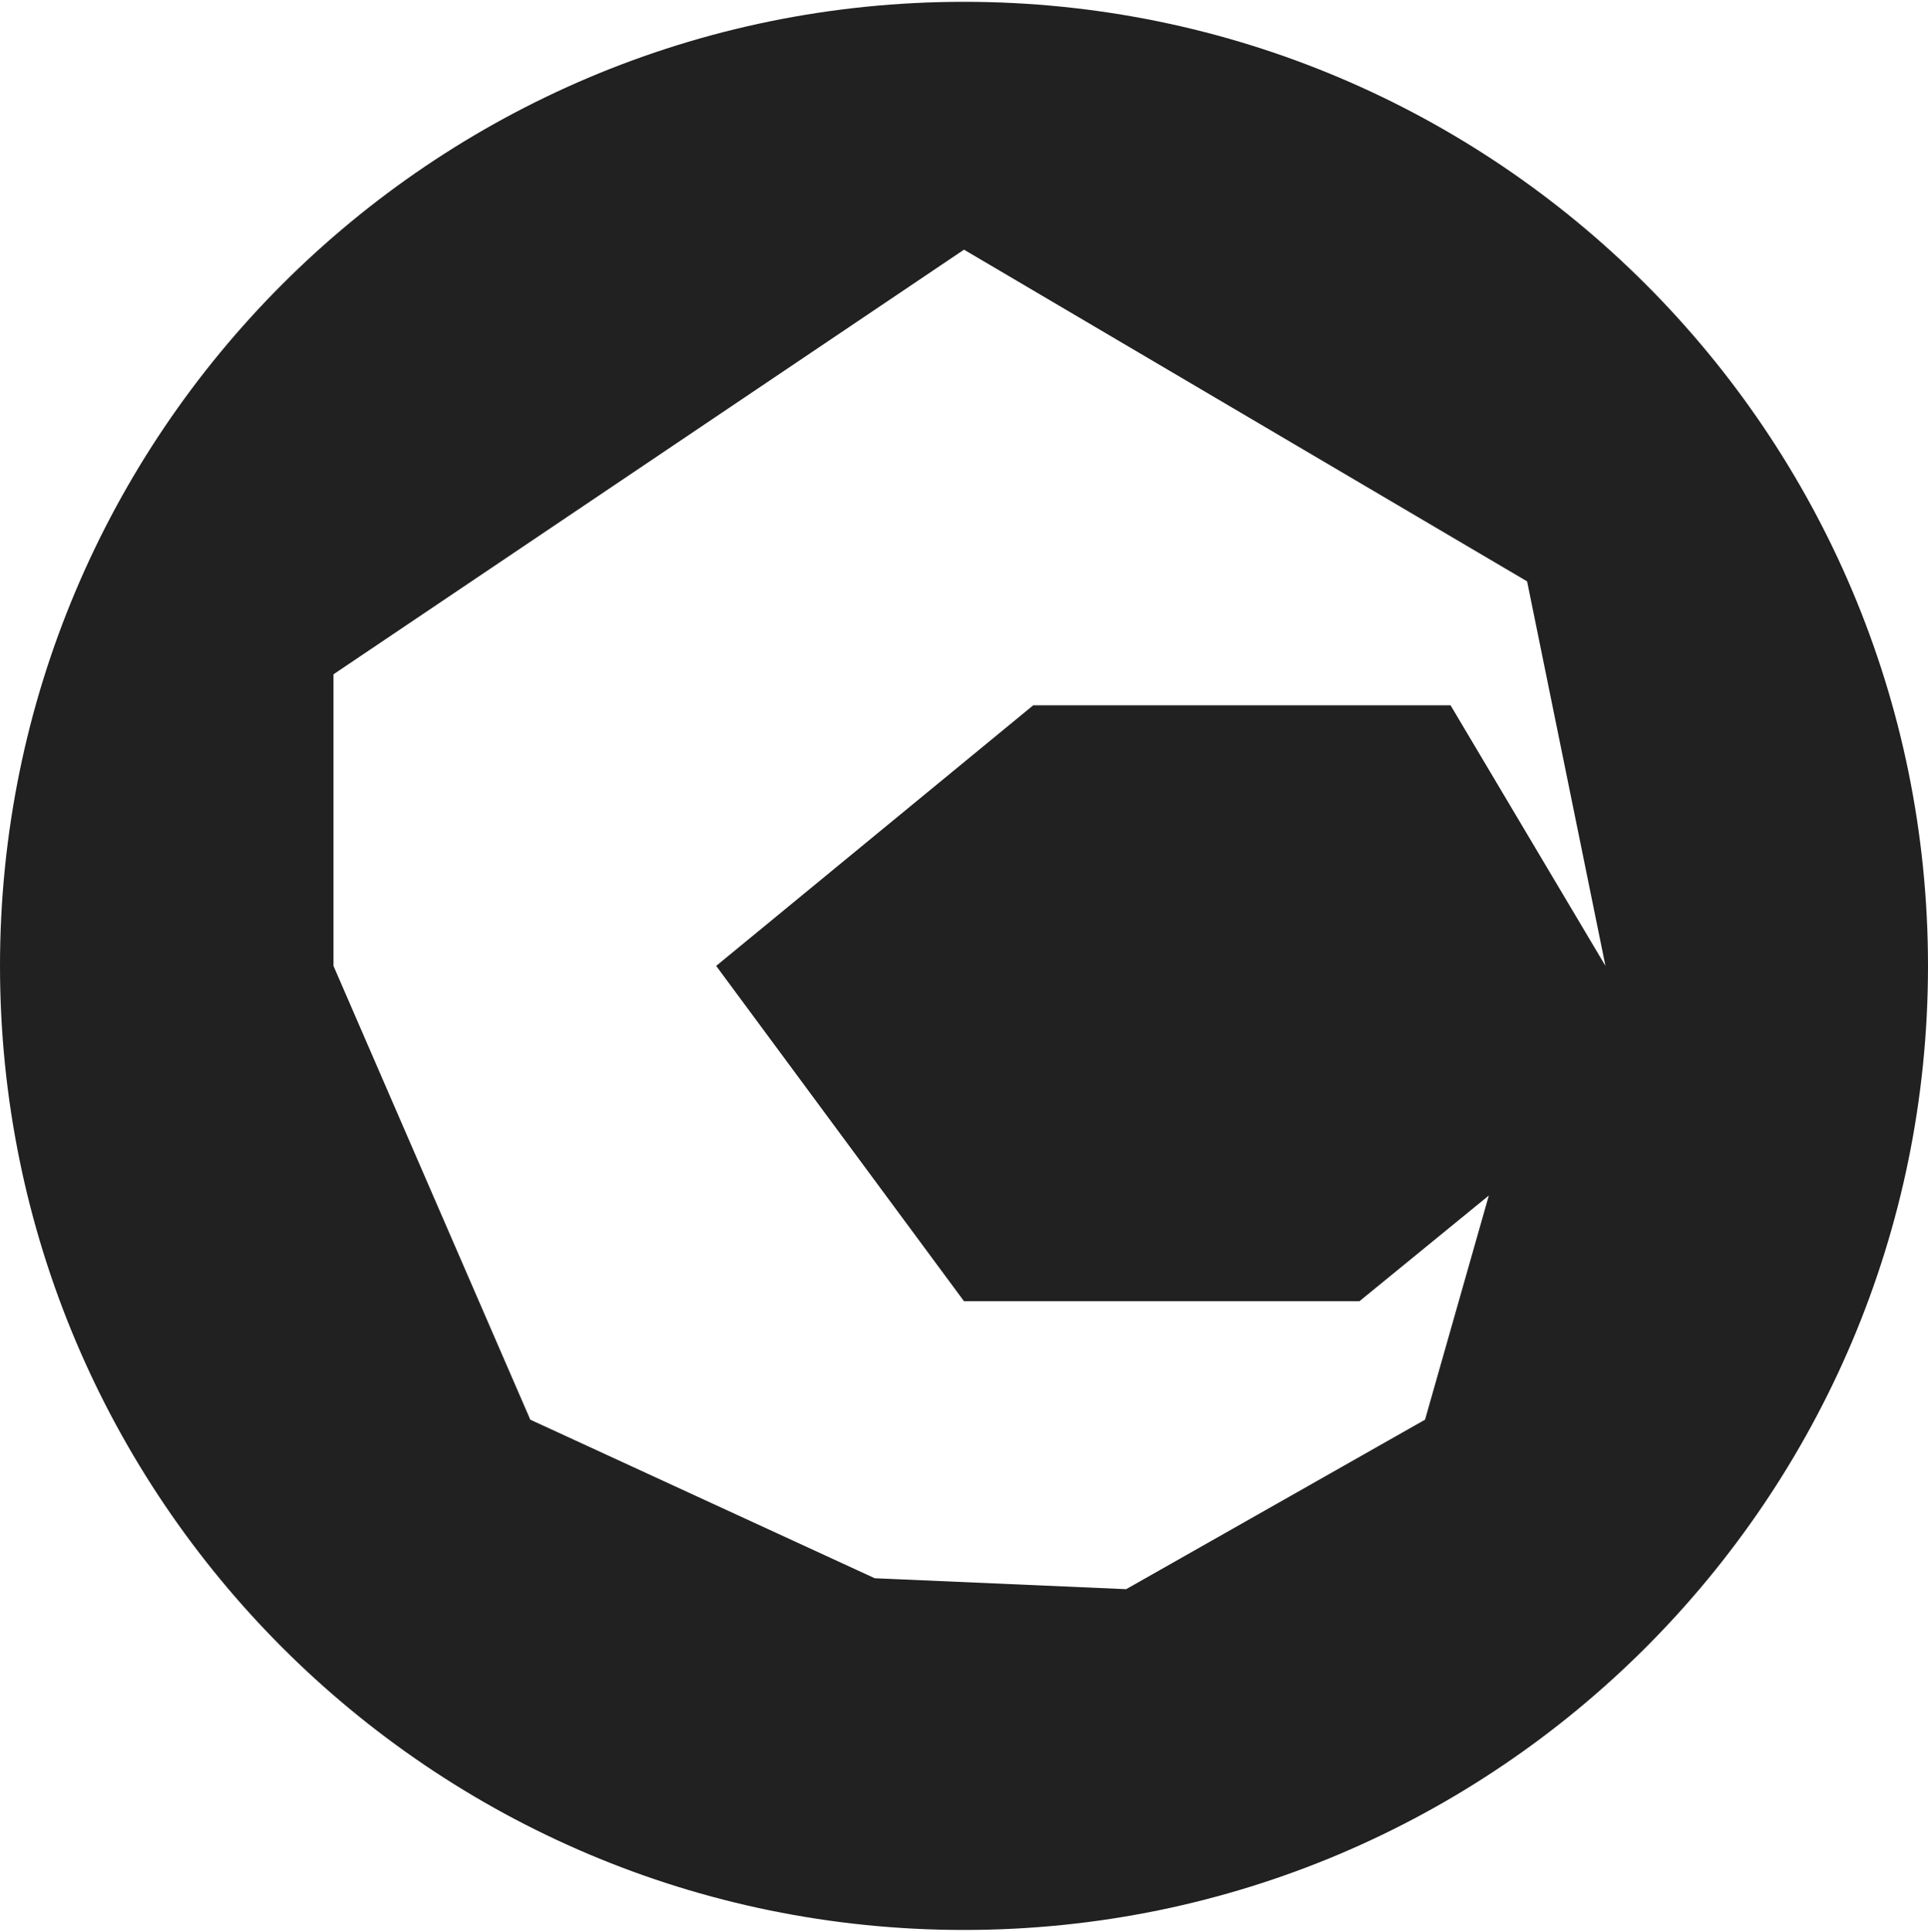 <svg width="529" height="530" viewBox="0 0 529 530" fill="none" xmlns="http://www.w3.org/2000/svg">
<path fill-rule="evenodd" clip-rule="evenodd" d="M264.5 529.5C410.579 529.5 529 411.079 529 265C529 118.921 410.579 0.5 264.5 0.5C118.421 0.5 0 118.921 0 265C0 411.079 118.421 529.5 264.5 529.5ZM91.5 265V185L264.5 68.5L419 159.5L440.5 265L398 193.5H283.5L196.5 265L264.5 357H373L408.5 328L391 389.5L309 436L240 433L145.5 389.5L91.5 265Z" fill="#212121"/>
</svg>
